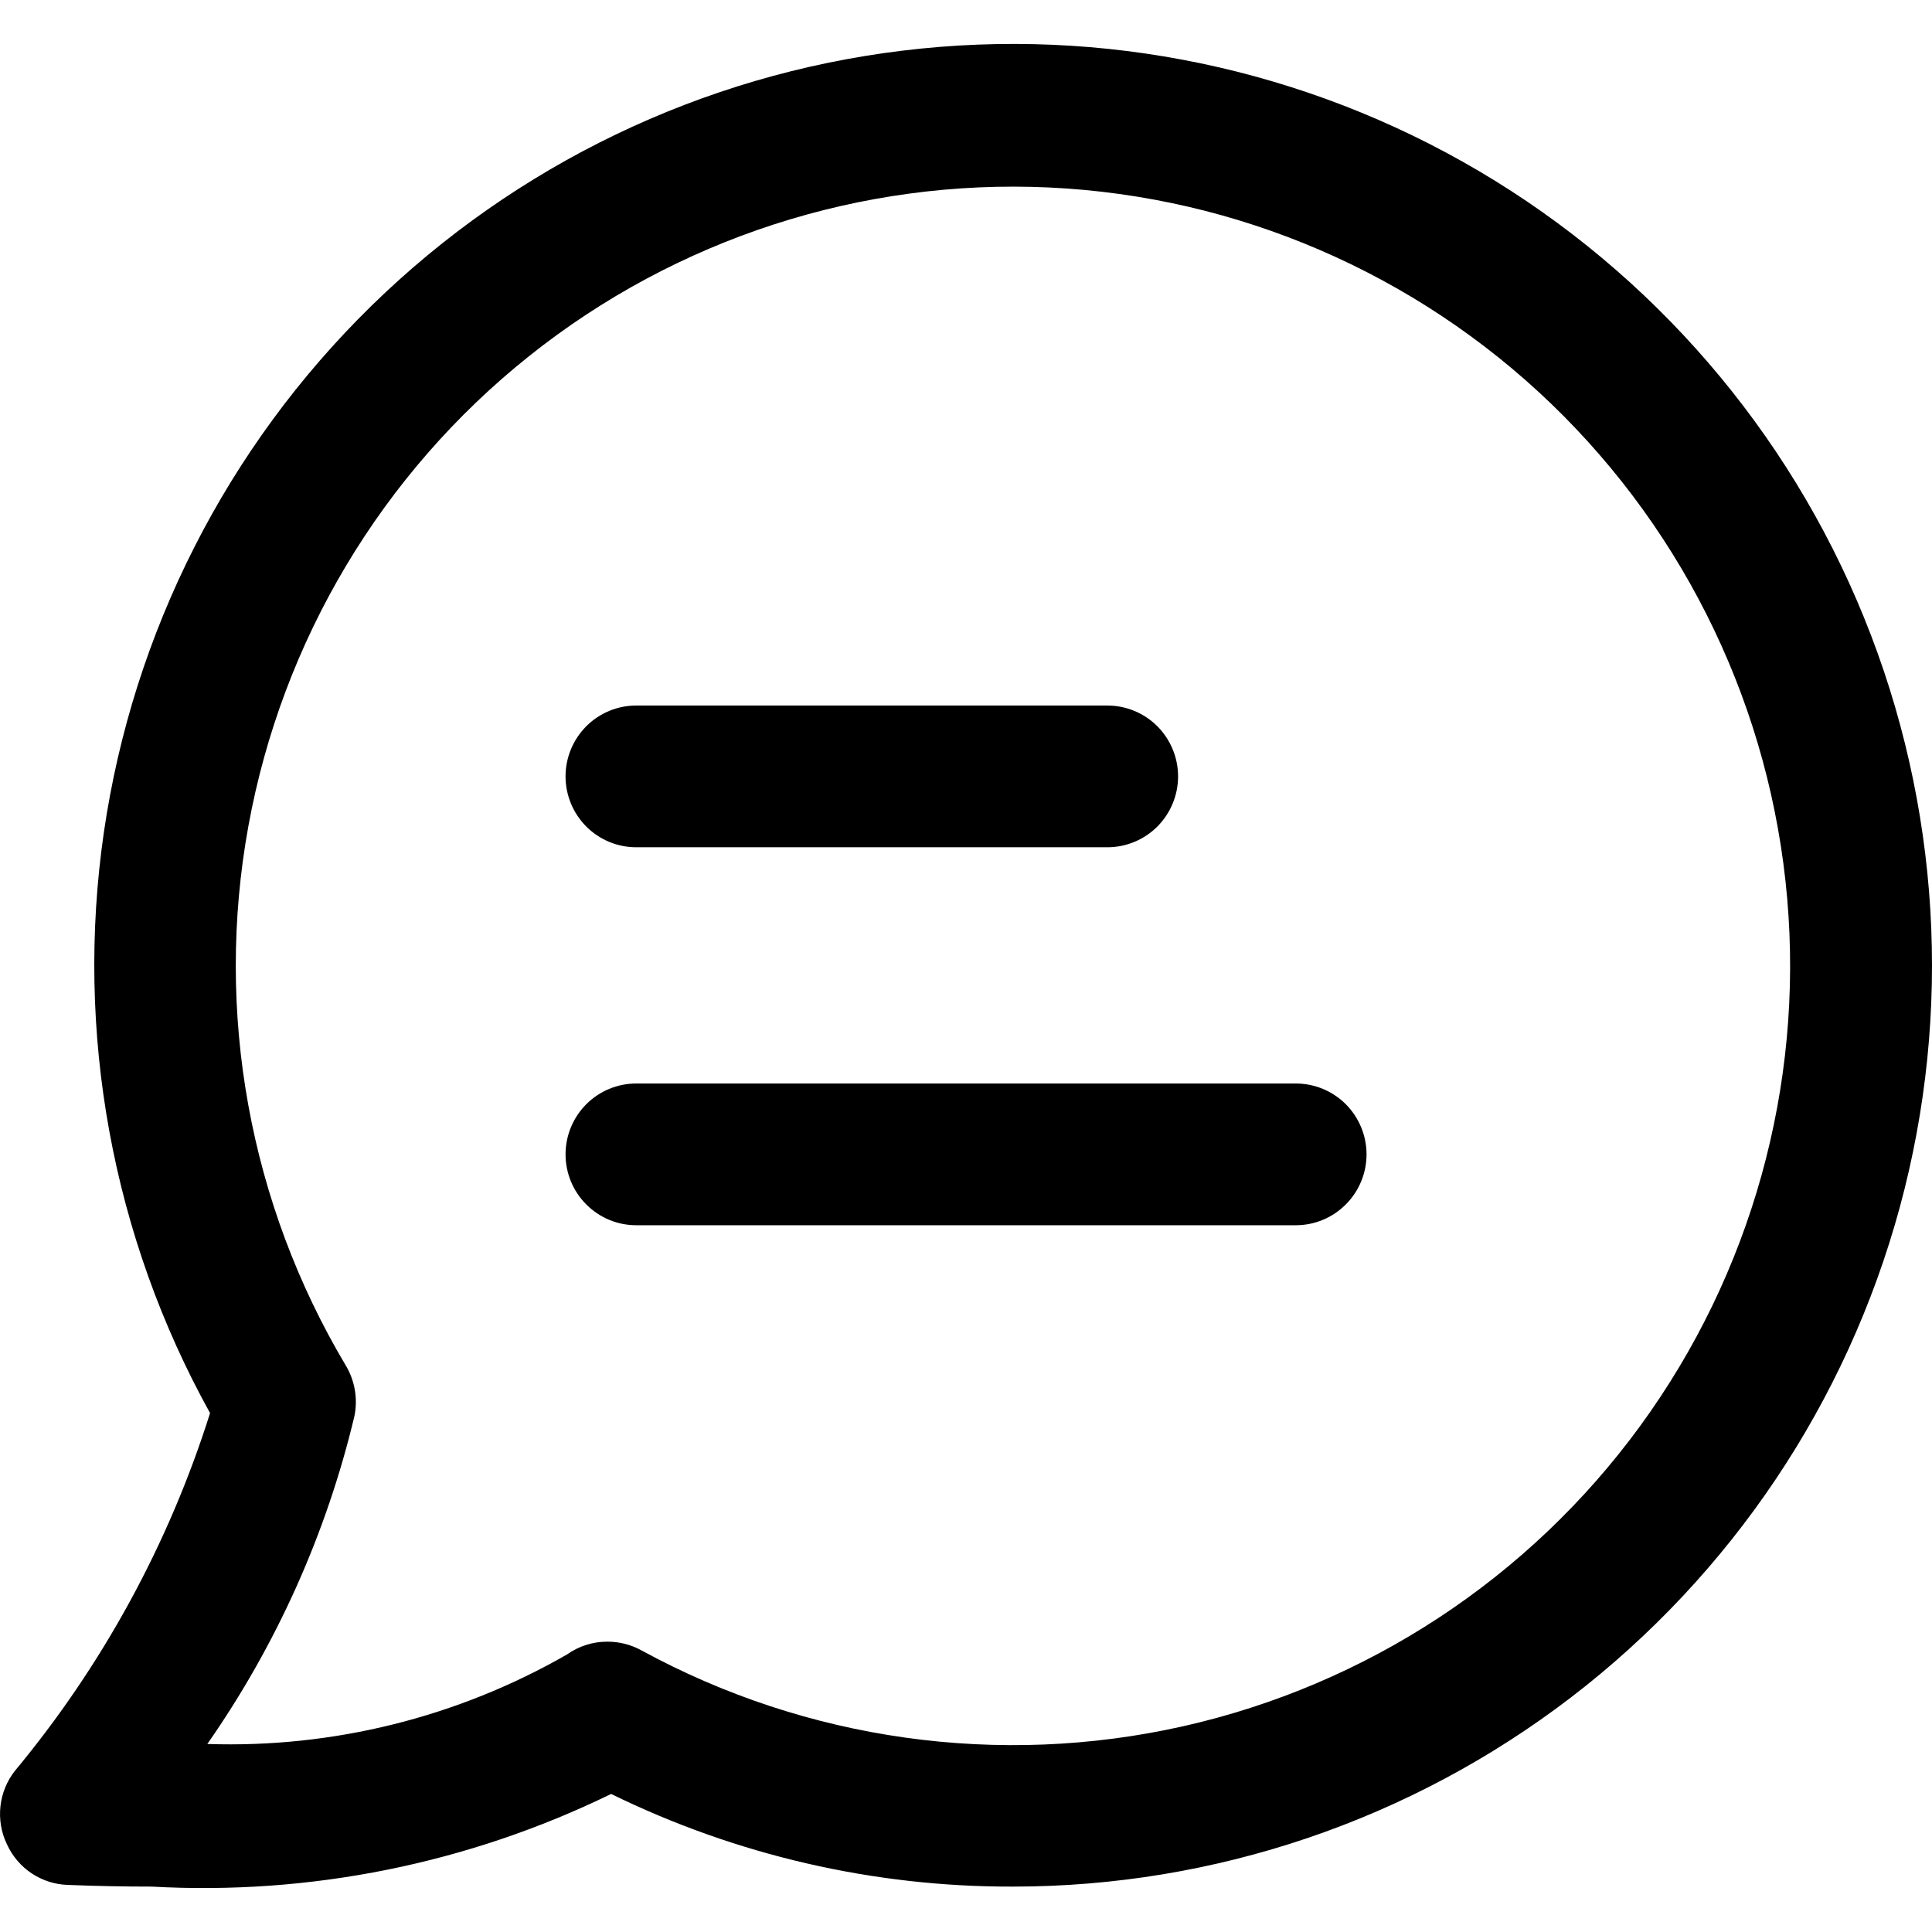 <svg width="14" height="14" viewBox="0 0 22 21" fill="none" xmlns="http://www.w3.org/2000/svg">
<path d="M6.959 19.928C5.333 20.721 3.532 21.084 1.727 20.983C1.421 20.983 1.101 20.977 0.775 20.964C0.627 20.96 0.484 20.914 0.36 20.832C0.237 20.75 0.139 20.634 0.078 20.499C0.014 20.366 -0.011 20.217 0.005 20.069C0.021 19.922 0.078 19.782 0.169 19.666C1.167 18.465 1.922 17.081 2.392 15.591C1.277 13.579 0.852 11.254 1.183 8.976C1.515 6.698 2.585 4.592 4.228 2.984C5.871 1.376 7.996 0.354 10.275 0.077C12.555 -0.201 14.862 0.281 16.841 1.448C18.82 2.615 20.362 4.403 21.227 6.535C22.093 8.668 22.236 11.027 21.633 13.248C21.029 15.47 19.714 17.43 17.89 18.828C16.065 20.226 13.833 20.983 11.537 20.983C9.951 20.988 8.384 20.626 6.959 19.928ZM7.306 18.294C9.188 19.32 11.378 19.627 13.469 19.158C15.56 18.688 17.41 17.473 18.676 15.739C19.942 14.005 20.537 11.869 20.351 9.729C20.165 7.588 19.21 5.588 17.665 4.099C16.119 2.611 14.088 1.735 11.947 1.635C9.806 1.535 7.702 2.217 6.025 3.555C4.348 4.892 3.212 6.795 2.828 8.909C2.444 11.023 2.839 13.205 3.938 15.05C4.041 15.222 4.076 15.428 4.036 15.625C3.717 16.964 3.148 18.231 2.361 19.359C3.794 19.407 5.212 19.054 6.456 18.34C6.591 18.244 6.753 18.193 6.918 18.194C7.054 18.194 7.187 18.228 7.306 18.294ZM7.245 13.452C7.031 13.452 6.827 13.367 6.676 13.215C6.525 13.064 6.44 12.859 6.44 12.645C6.44 12.431 6.525 12.226 6.676 12.074C6.827 11.923 7.031 11.838 7.245 11.838H14.756C14.969 11.838 15.174 11.923 15.325 12.074C15.476 12.226 15.561 12.431 15.561 12.645C15.561 12.859 15.476 13.064 15.325 13.215C15.174 13.367 14.969 13.452 14.756 13.452H7.245ZM7.245 9.148C7.031 9.148 6.827 9.063 6.676 8.912C6.525 8.76 6.44 8.555 6.44 8.341C6.44 8.127 6.525 7.922 6.676 7.77C6.827 7.619 7.031 7.534 7.245 7.534H12.61C12.823 7.534 13.028 7.619 13.179 7.77C13.33 7.922 13.415 8.127 13.415 8.341C13.415 8.555 13.33 8.76 13.179 8.912C13.028 9.063 12.823 9.148 12.61 9.148H7.245Z" fill="black"/>
</svg>
